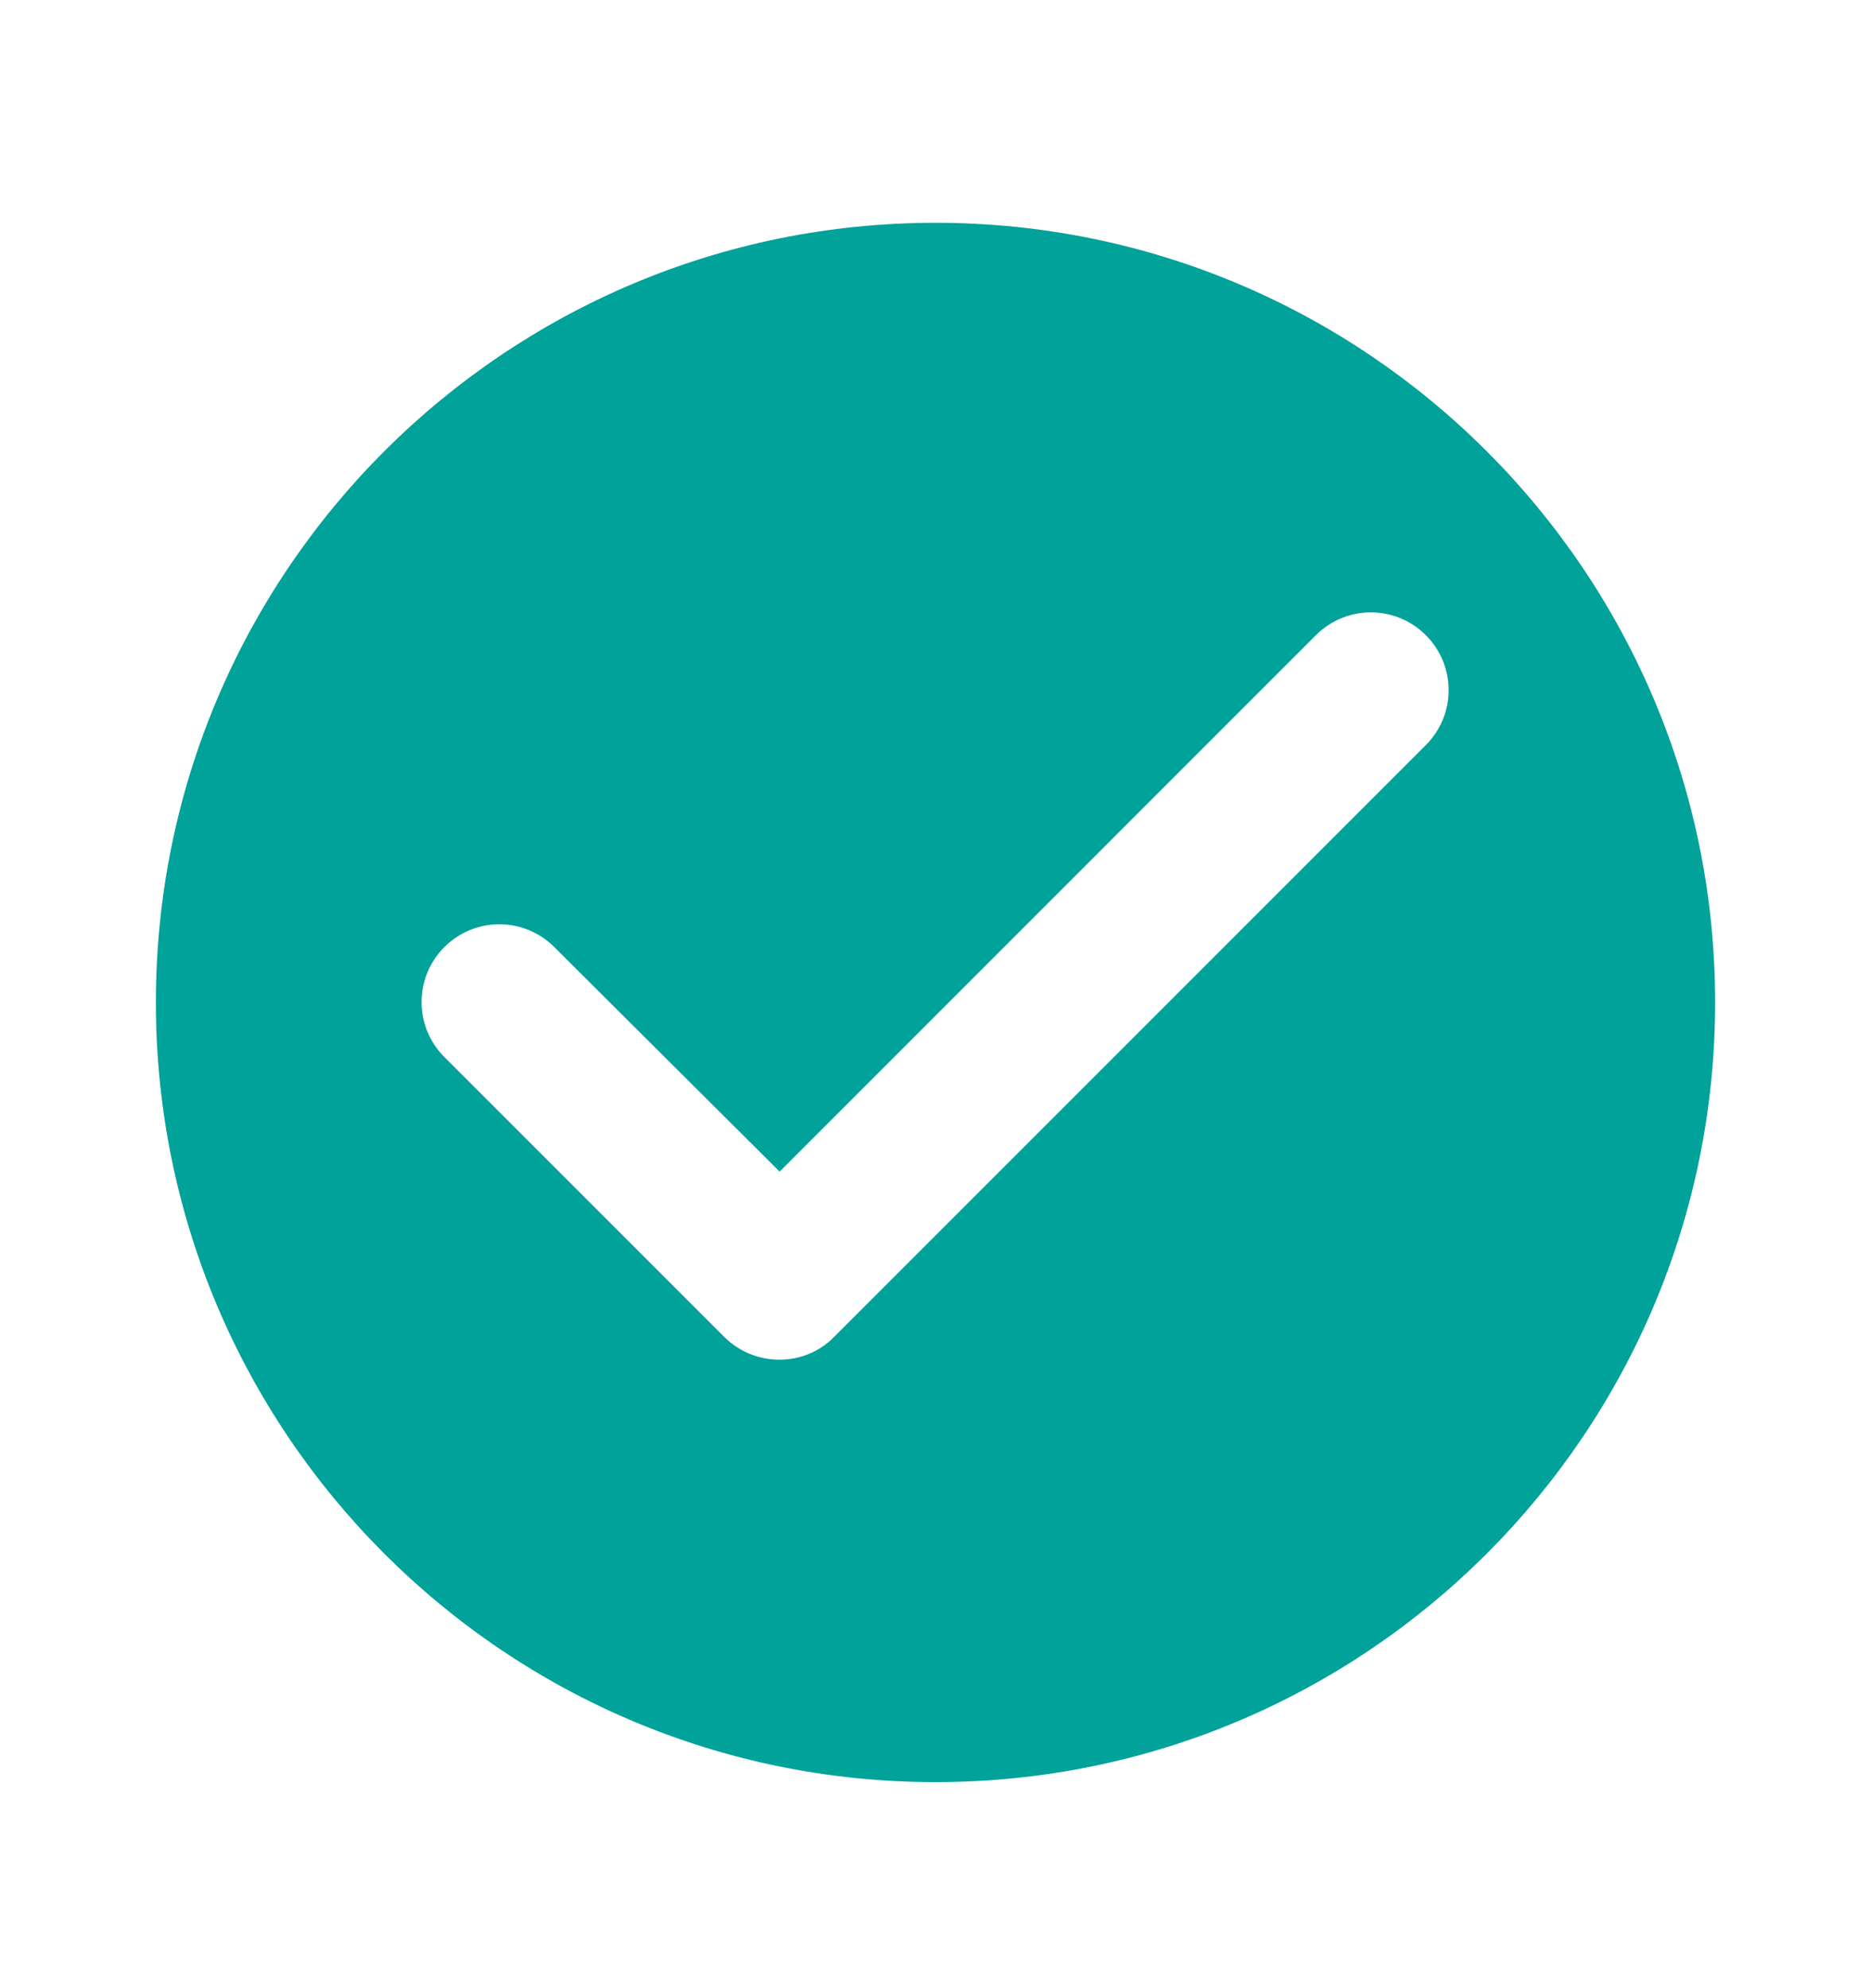 <svg width="16" height="17" viewBox="0 0 16 17" fill="none" xmlns="http://www.w3.org/2000/svg">
<path d="M8 1.905C4.32 1.905 1.333 4.891 1.333 8.571C1.333 12.252 4.32 15.238 8 15.238C11.68 15.238 14.667 12.252 14.667 8.571C14.667 4.891 11.68 1.905 8 1.905ZM6.193 11.431L3.8 9.038C3.54 8.778 3.54 8.358 3.8 8.098C4.06 7.838 4.48 7.838 4.74 8.098L6.667 10.018L11.253 5.431C11.513 5.171 11.933 5.171 12.193 5.431C12.453 5.691 12.453 6.111 12.193 6.371L7.133 11.431C6.88 11.691 6.453 11.691 6.193 11.431Z" fill="#01A299"/>
</svg>
